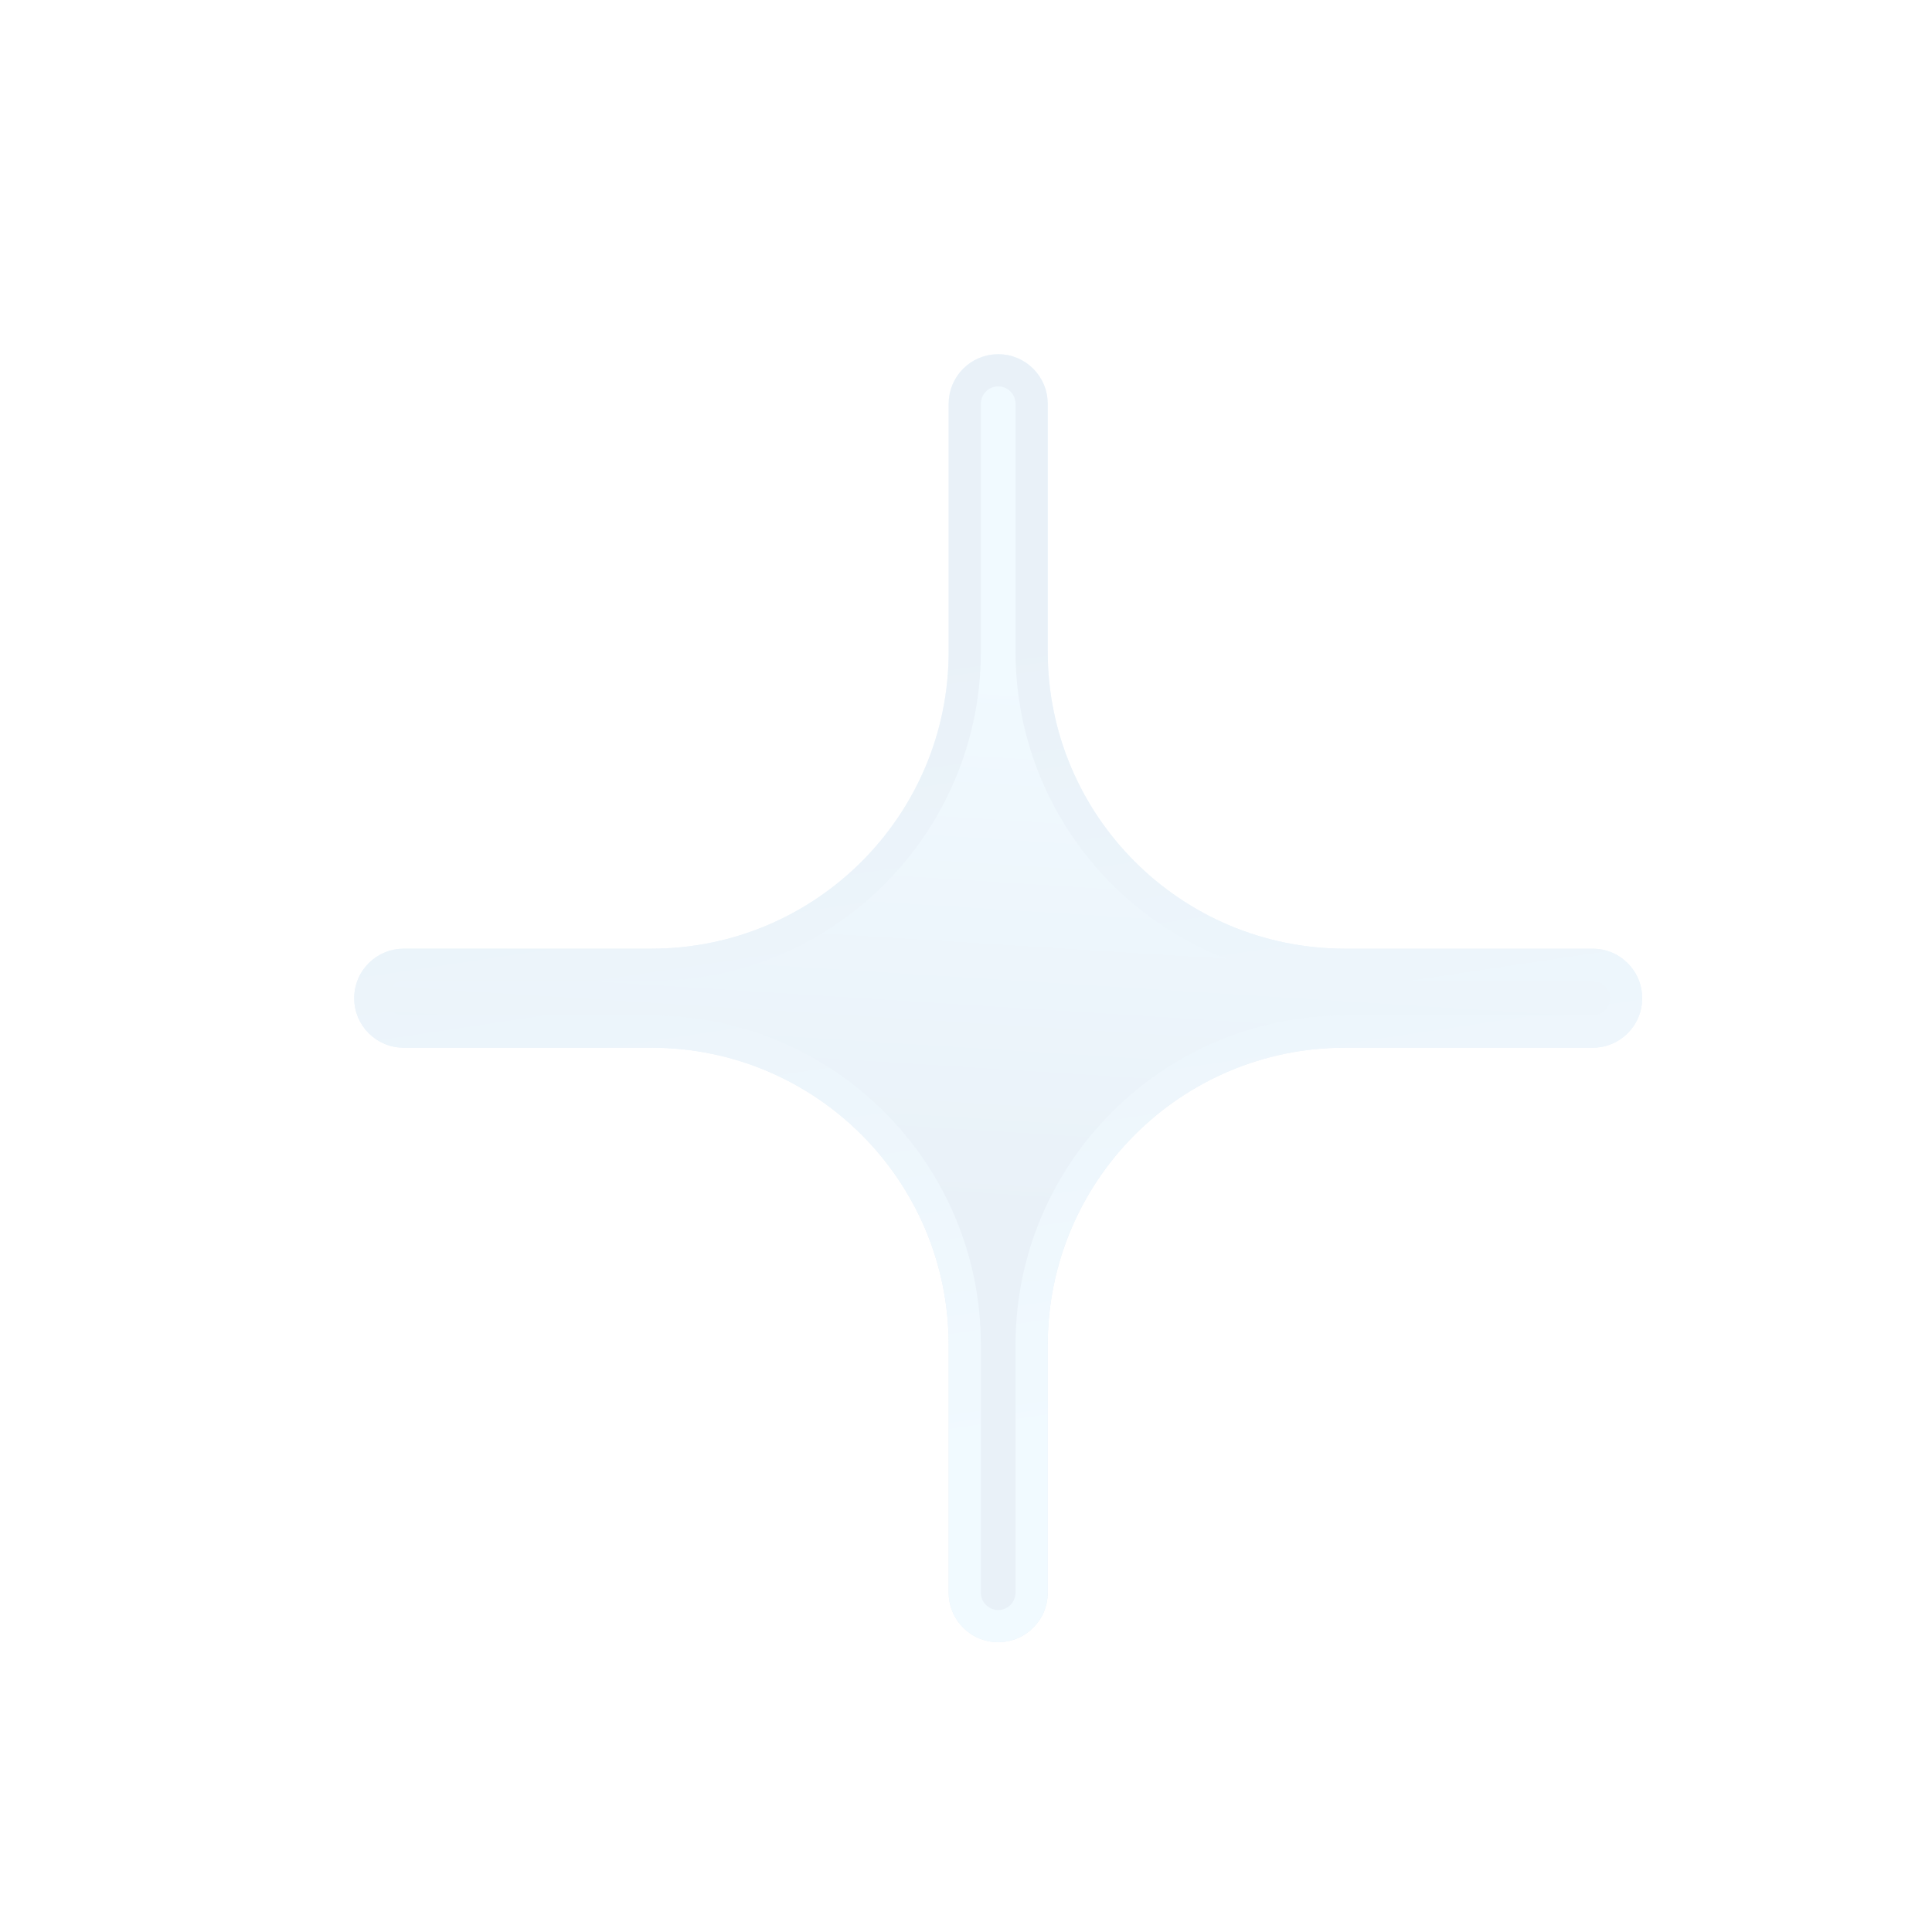 <svg width="60" height="60" viewBox="0 0 60 60" fill="none" xmlns="http://www.w3.org/2000/svg">
<g filter="url(#filter0_dd_61:327)">
<path d="M13.539 33.538C12.689 33.538 12 32.85 12 32V32C12 31.15 12.689 30.462 13.539 30.462H21.231C26.329 30.462 30.462 26.329 30.462 21.231V13.539C30.462 12.689 31.15 12 32 12V12C32.85 12 33.538 12.689 33.538 13.539V21.231C33.538 26.329 37.671 30.462 42.769 30.462H50.462C51.311 30.462 52 31.15 52 32V32C52 32.85 51.311 33.538 50.462 33.538H42.769C37.671 33.538 33.538 37.671 33.538 42.769V50.462C33.538 51.311 32.85 52 32 52V52C31.15 52 30.462 51.311 30.462 50.462V42.769C30.462 37.671 26.329 33.538 21.231 33.538H13.539Z" fill="url(#paint0_linear_61:327)"/>
<path d="M13.539 30.962H21.231C26.605 30.962 30.962 26.605 30.962 21.231V13.539C30.962 12.965 31.427 12.5 32 12.5C32.574 12.5 33.038 12.965 33.038 13.539V21.231C33.038 26.605 37.395 30.962 42.769 30.962H50.462C51.035 30.962 51.5 31.427 51.5 32C51.5 32.574 51.035 33.038 50.462 33.038H42.769C37.395 33.038 33.038 37.395 33.038 42.769V50.462C33.038 51.035 32.574 51.5 32 51.5C31.427 51.5 30.962 51.035 30.962 50.462V42.769C30.962 37.395 26.605 33.038 21.231 33.038H13.539C12.965 33.038 12.5 32.574 12.5 32C12.5 31.427 12.965 30.962 13.539 30.962Z" stroke="url(#paint1_linear_61:327)"/>
</g>
<defs>
<filter id="filter0_dd_61:327" x="0" y="0" width="60" height="60" filterUnits="userSpaceOnUse" color-interpolation-filters="sRGB">
<feFlood flood-opacity="0" result="BackgroundImageFix"/>
<feColorMatrix in="SourceAlpha" type="matrix" values="0 0 0 0 0 0 0 0 0 0 0 0 0 0 0 0 0 0 127 0" result="hardAlpha"/>
<feOffset dx="3" dy="3"/>
<feGaussianBlur stdDeviation="2.5"/>
<feComposite in2="hardAlpha" operator="out"/>
<feColorMatrix type="matrix" values="0 0 0 0 0.792 0 0 0 0 0.824 0 0 0 0 0.851 0 0 0 1 0"/>
<feBlend mode="normal" in2="BackgroundImageFix" result="effect1_dropShadow_61:327"/>
<feColorMatrix in="SourceAlpha" type="matrix" values="0 0 0 0 0 0 0 0 0 0 0 0 0 0 0 0 0 0 127 0" result="hardAlpha"/>
<feOffset dx="-4" dy="-4"/>
<feGaussianBlur stdDeviation="4"/>
<feComposite in2="hardAlpha" operator="out"/>
<feColorMatrix type="matrix" values="0 0 0 0 1 0 0 0 0 1 0 0 0 0 1 0 0 0 0.43 0"/>
<feBlend mode="normal" in2="effect1_dropShadow_61:327" result="effect2_dropShadow_61:327"/>
<feBlend mode="normal" in="SourceGraphic" in2="effect2_dropShadow_61:327" result="shape"/>
</filter>
<linearGradient id="paint0_linear_61:327" x1="55.333" y1="23.084" x2="54.242" y2="40.44" gradientUnits="userSpaceOnUse">
<stop stop-color="#F1FAFF"/>
<stop offset="1" stop-color="#E9F1F8"/>
</linearGradient>
<linearGradient id="paint1_linear_61:327" x1="49.222" y1="17.542" x2="53.102" y2="43.464" gradientUnits="userSpaceOnUse">
<stop stop-color="#E9F1F8"/>
<stop offset="1" stop-color="#F1FAFF"/>
</linearGradient>
</defs>
</svg>
